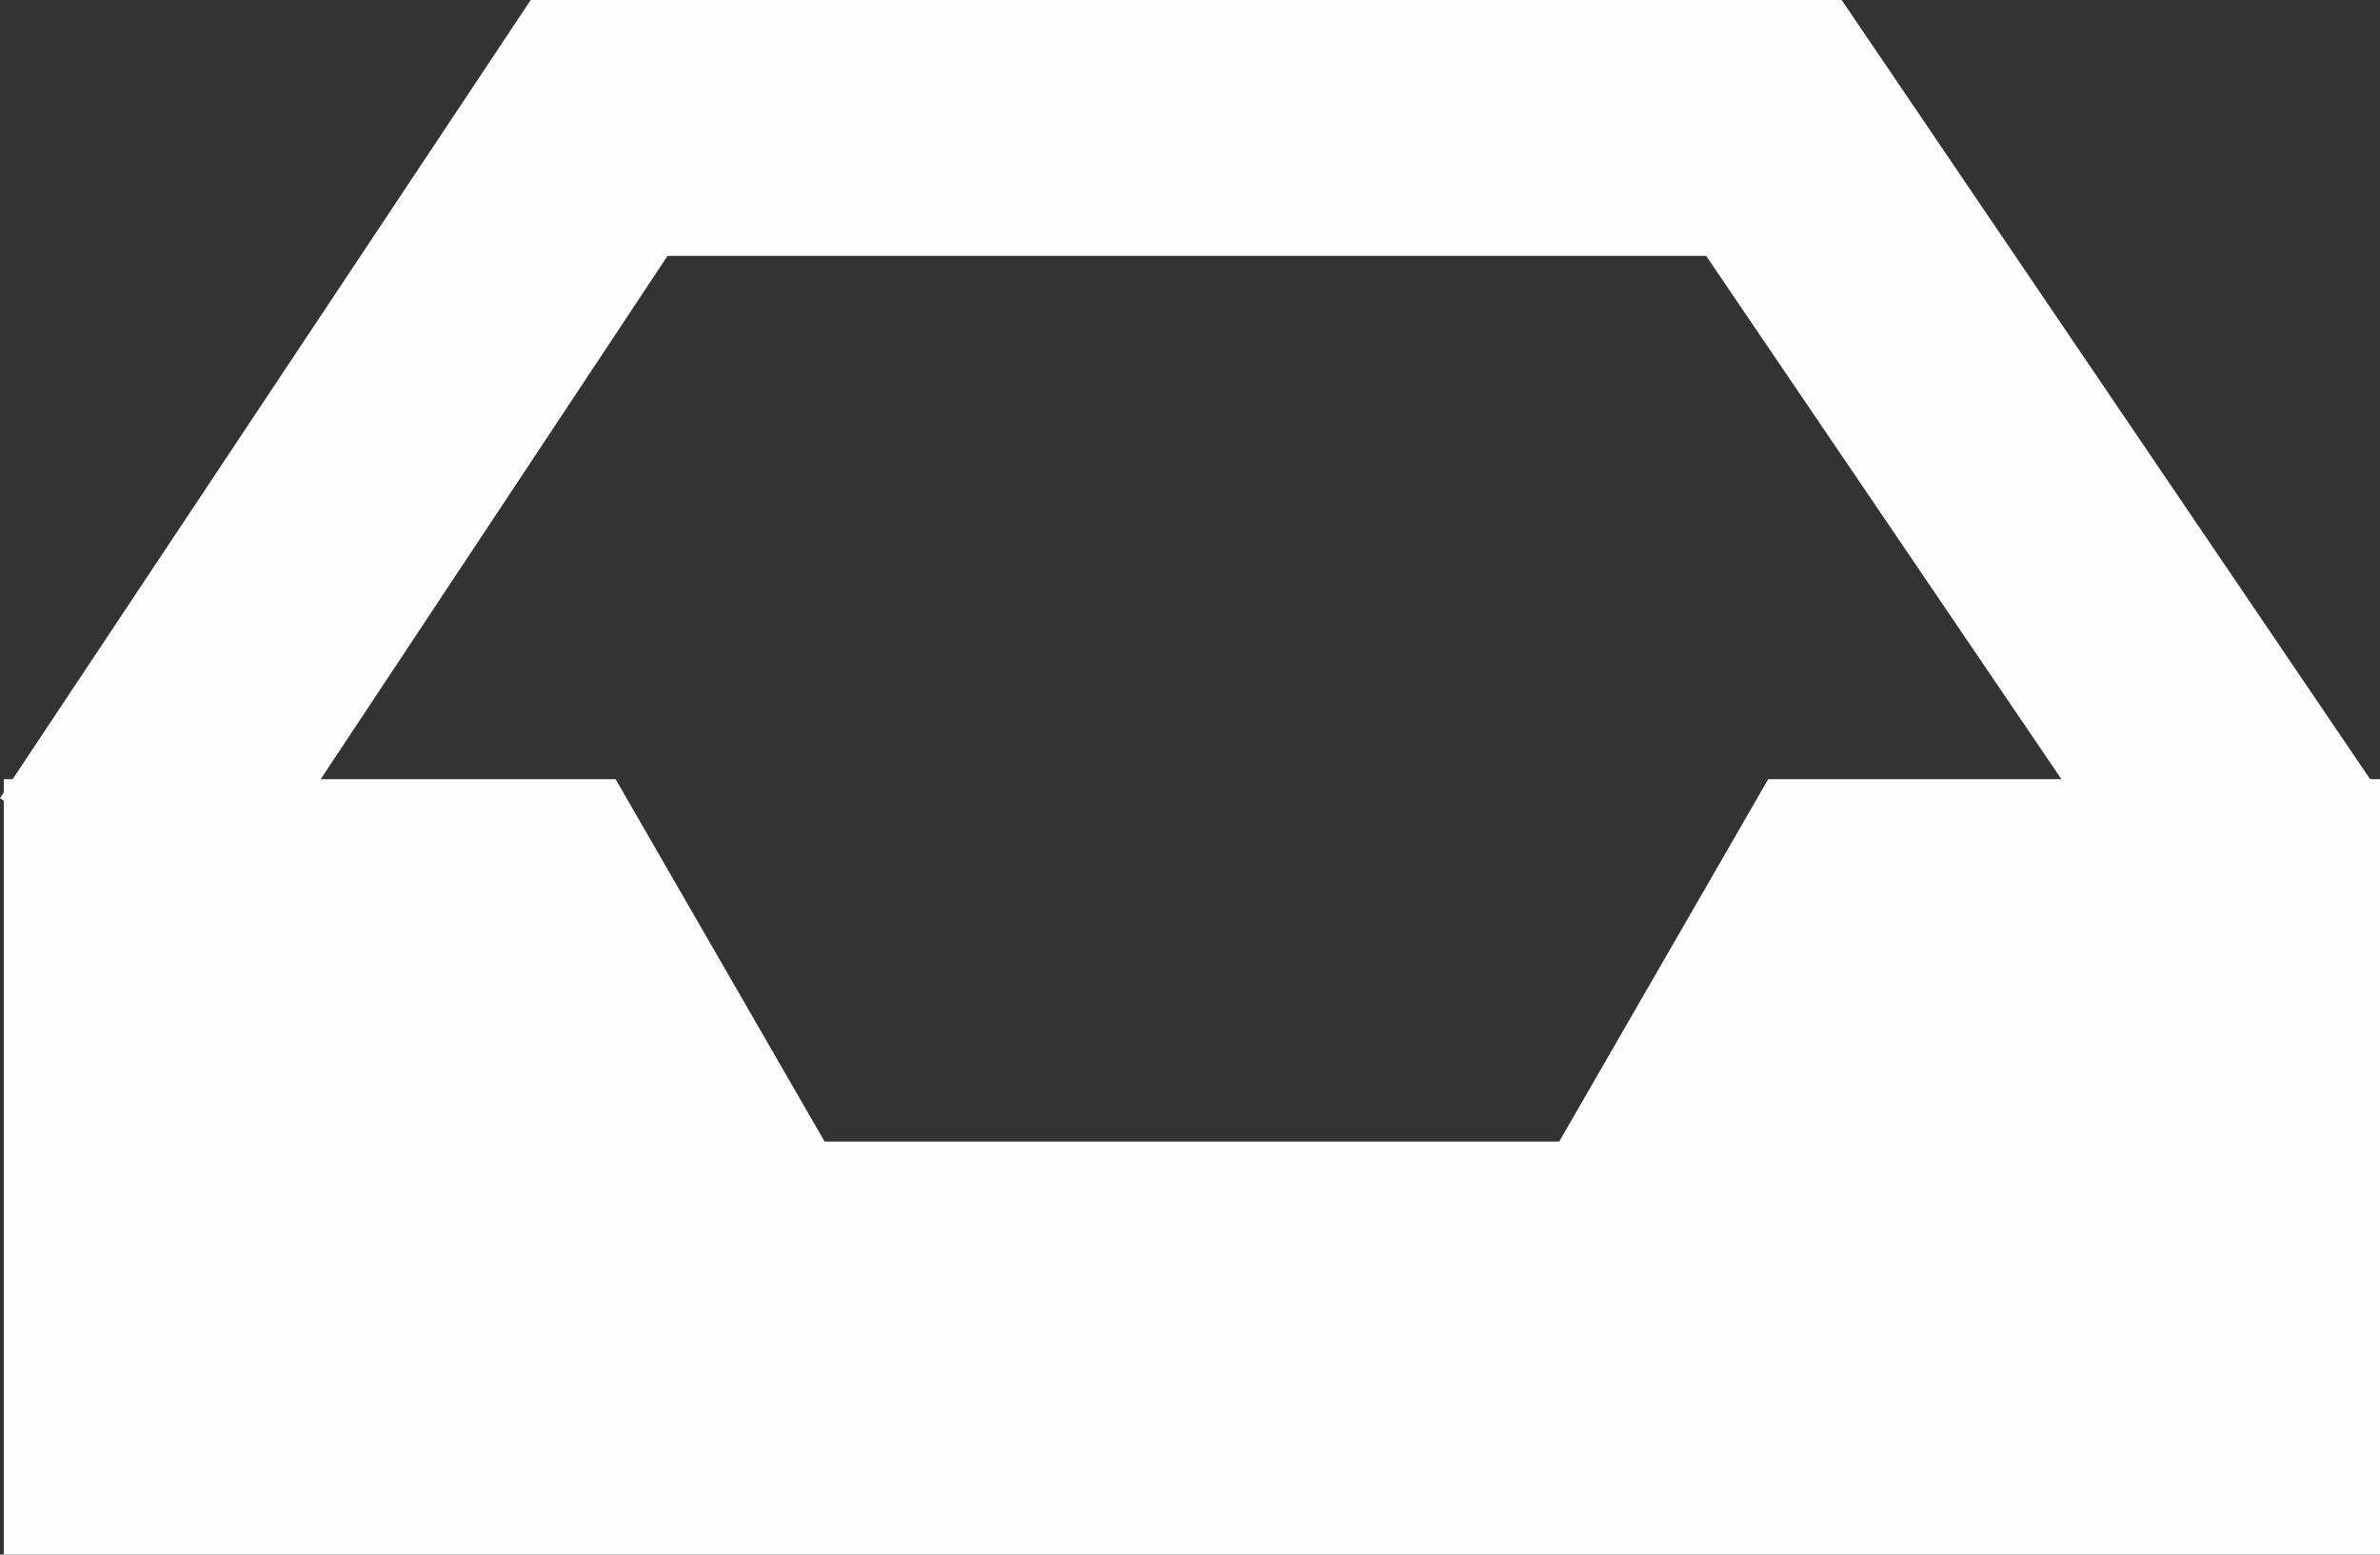 <svg id="inbox" xmlns="http://www.w3.org/2000/svg" viewBox="0 0 18.79 12.27"><rect x="0" y="0" width="18.79" height="12.27" fill="#333333" stroke="none"/><defs><style>.cls-1{fill:#fefefe;}</style></defs><polygon class="cls-1" points="13.96 6.15 12.31 9.01 6.51 9.01 4.86 6.15 0.03 6.15 0.03 12.27 18.79 12.27 18.79 6.15 13.96 6.15"/><polygon class="cls-1" points="1.69 7.42 0 6.3 4.19 0 14.54 0 18.78 6.25 17.11 7.38 13.47 2.02 5.27 2.02 1.69 7.42"/></svg>